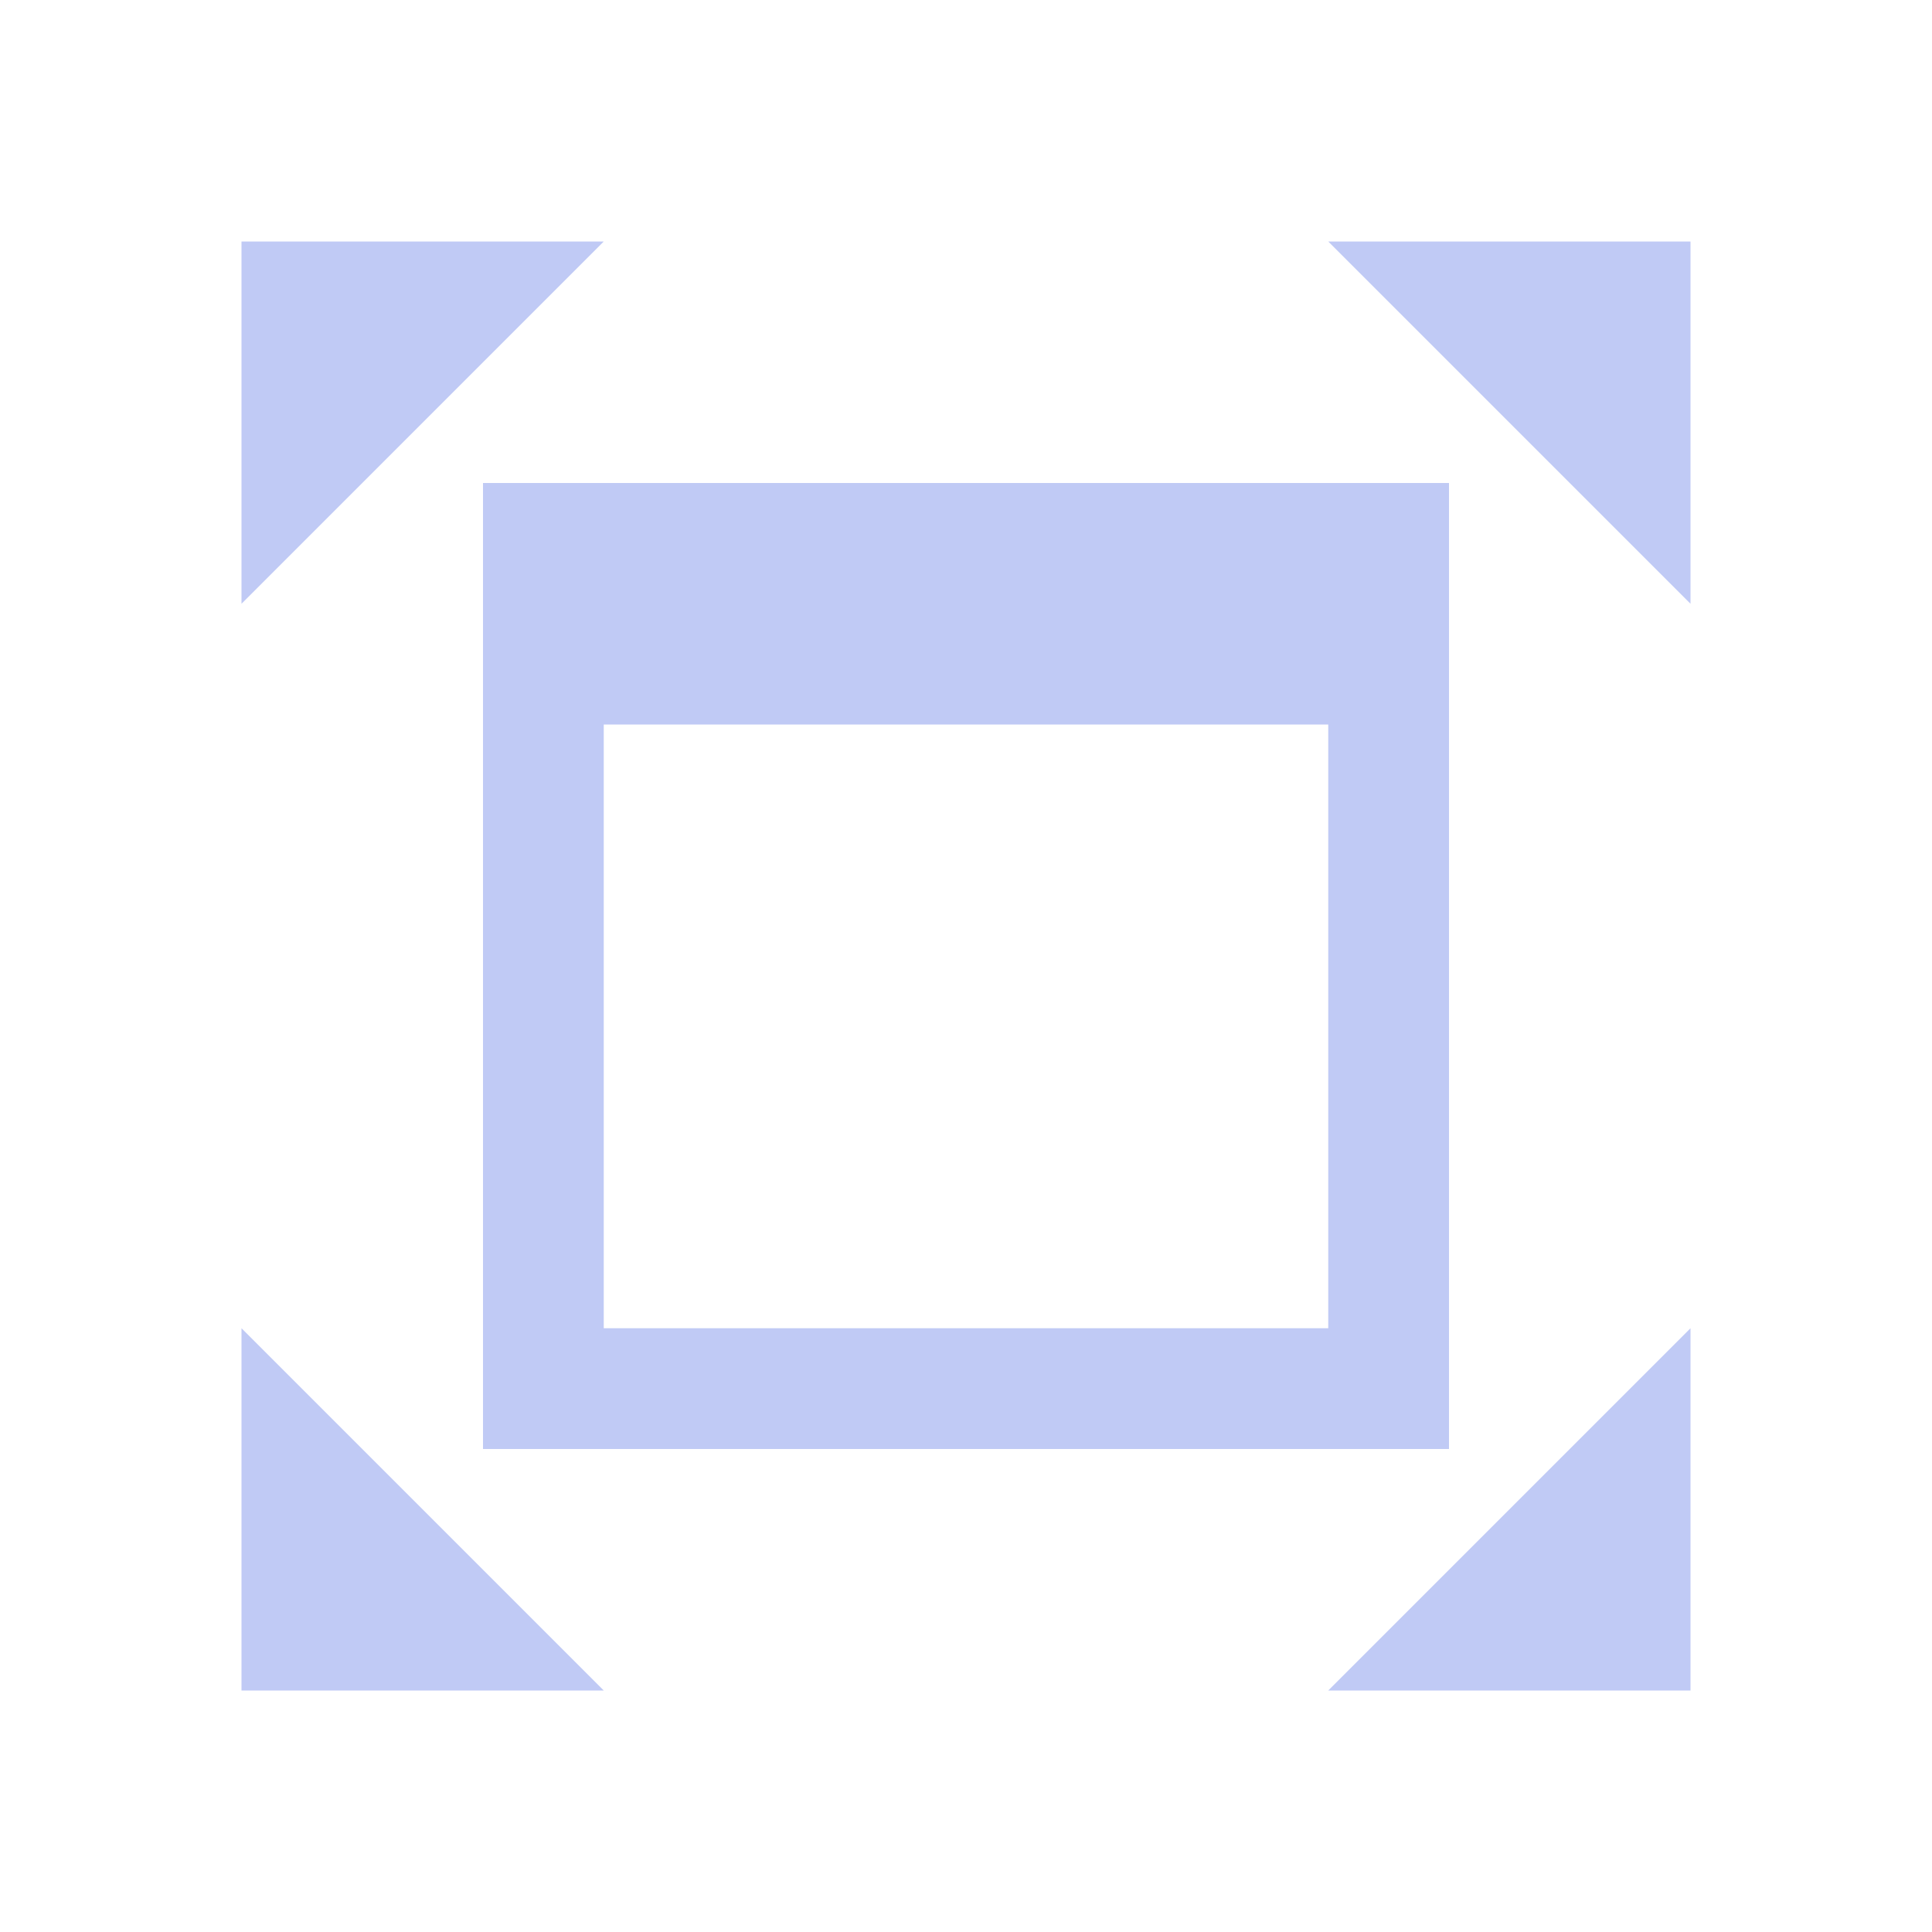 <svg xmlns="http://www.w3.org/2000/svg" viewBox="0 0 16 16">
  <defs id="defs3051">
    <style type="text/css" id="current-color-scheme">
      .ColorScheme-Text {
        color:#c0caf5;
      }
      </style>
  </defs>
 <path style="fill:currentColor;fill-opacity:1;stroke:none" 
       d="M 2 2 L 2 5 L 5 2 L 2 2 z M 11 2 L 14 5 L 14 2 L 11 2 z M 4 4 L 4 6.406 L 4 11.188 L 4 12 L 12 12 L 12 11.188 L 12 4 L 4.812 4 L 4 4 z M 5 6 L 11 6 L 11 11 L 5 11 L 5 6 z M 2 11 L 2 14 L 5 14 L 2 11 z M 14 11 L 11 14 L 14 14 L 14 11 z "
     class="ColorScheme-Text"
     />
</svg>
